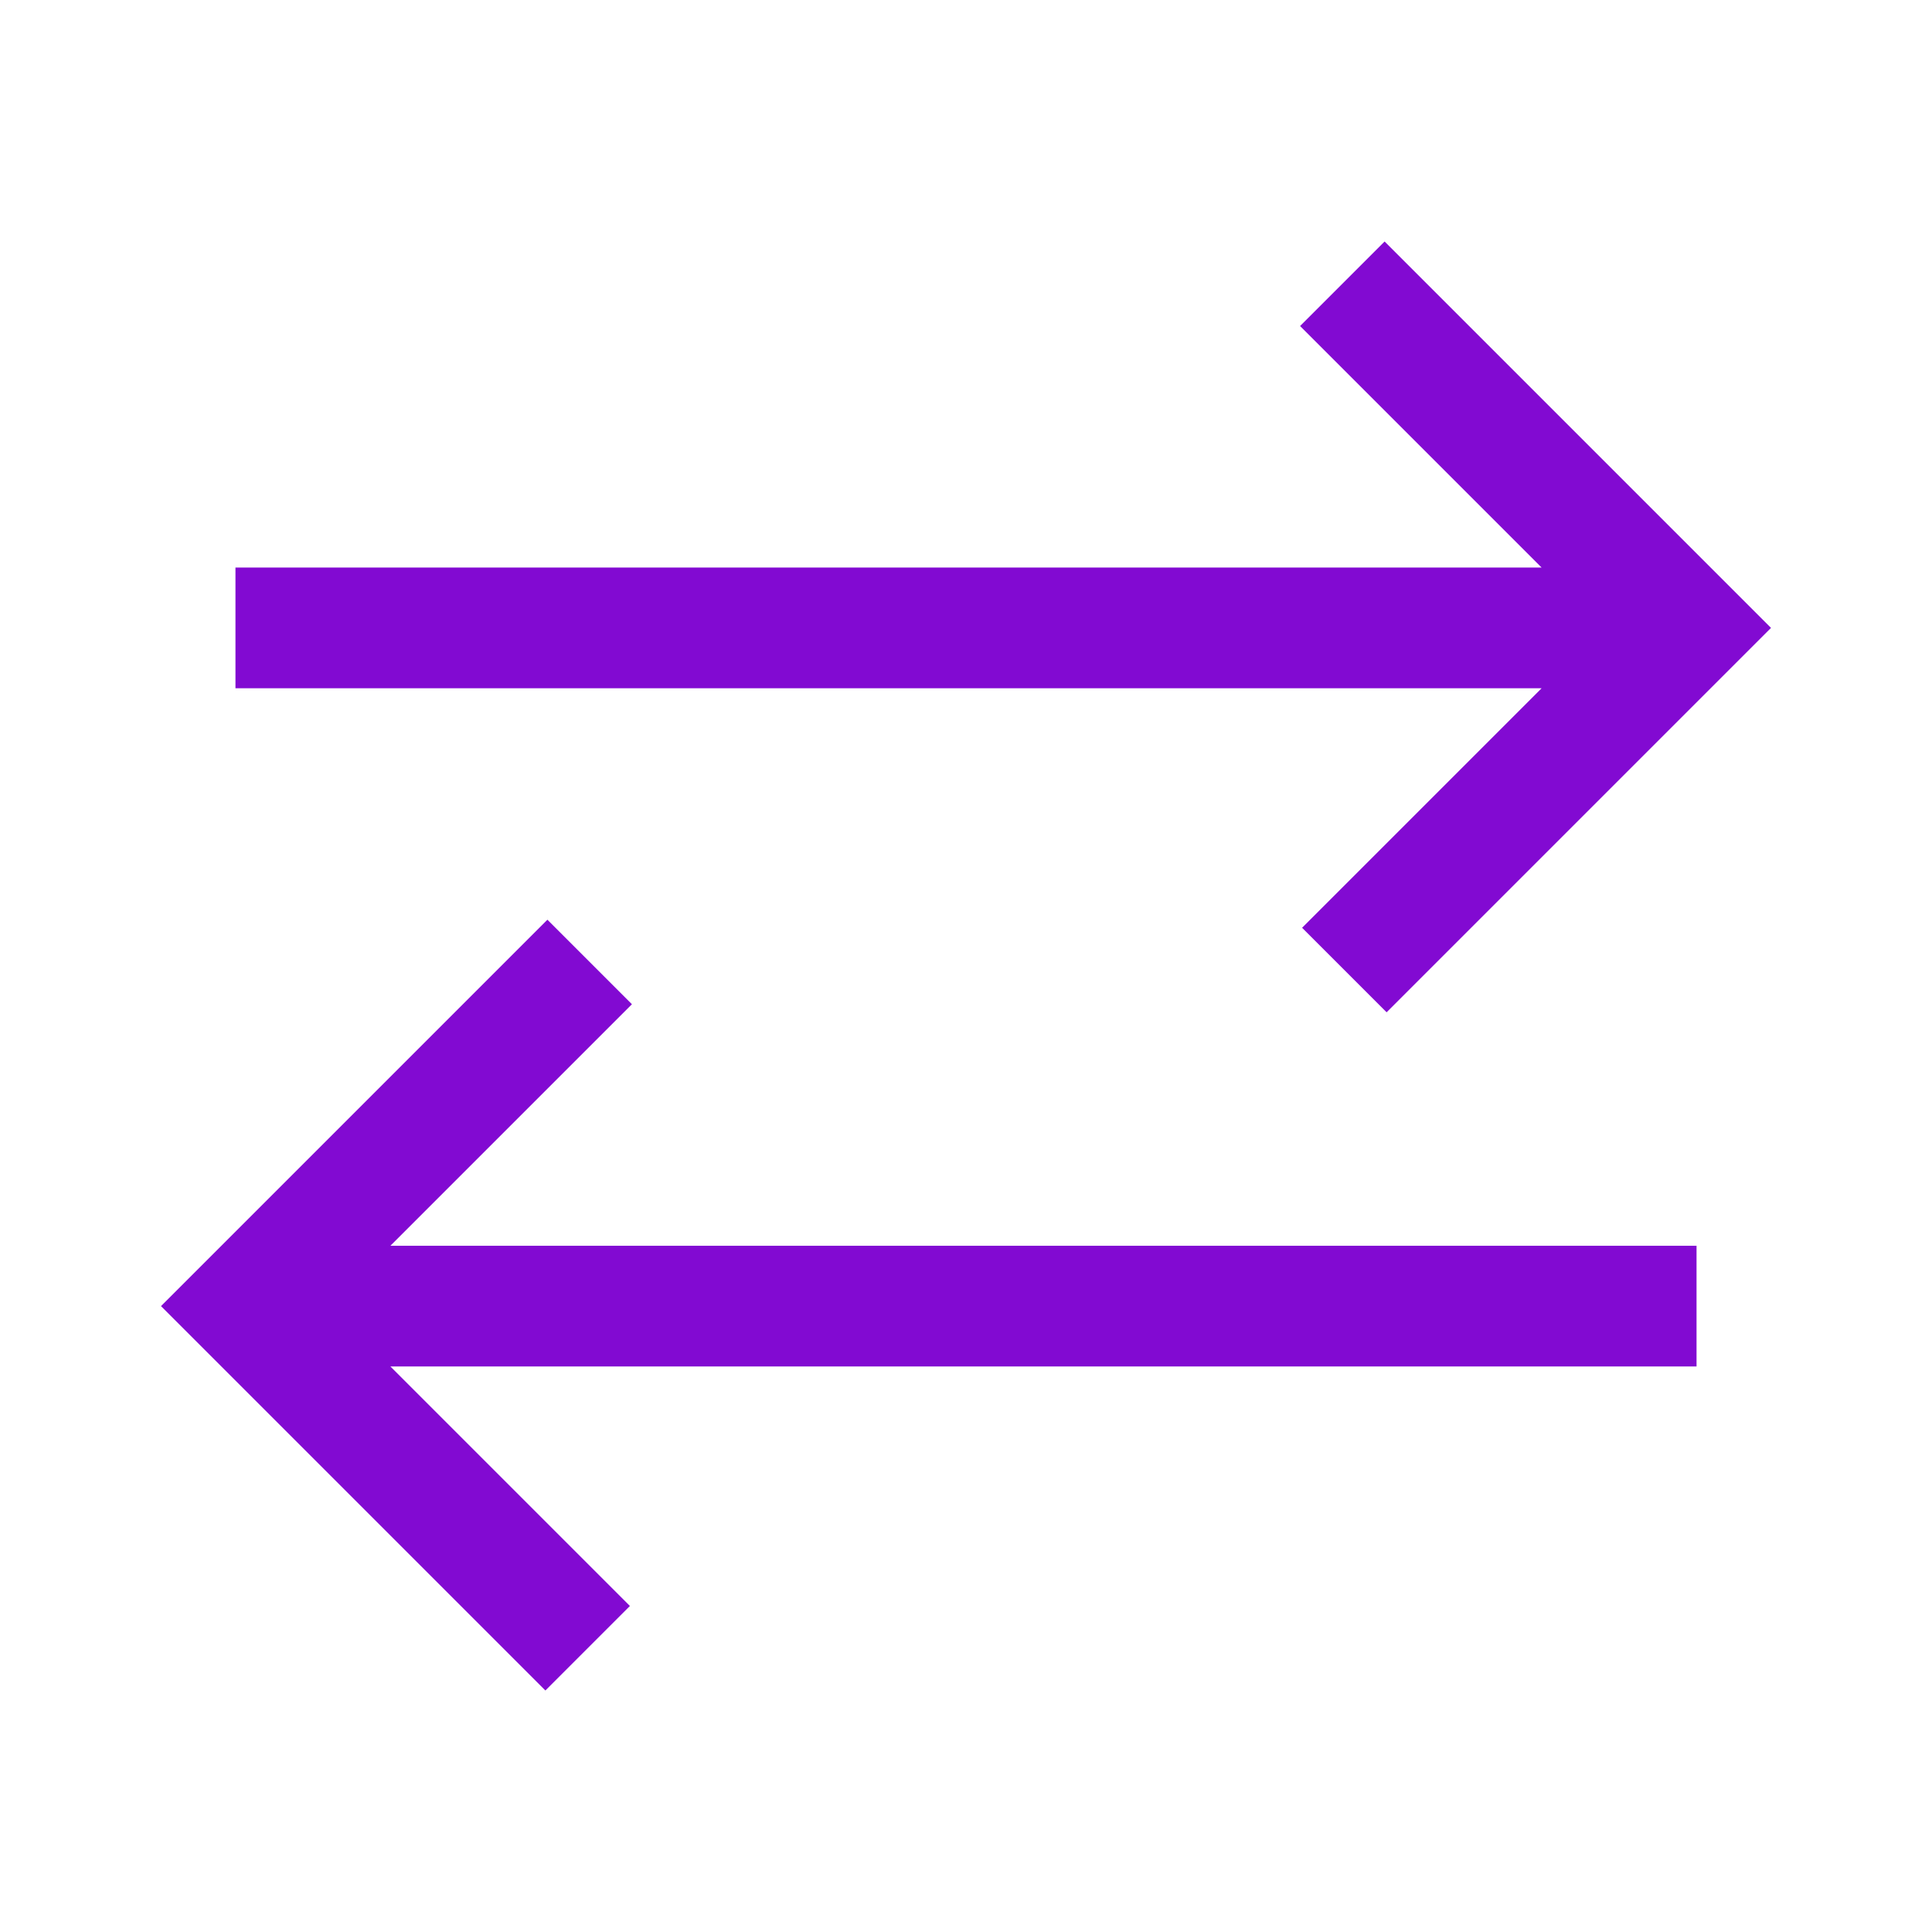 <svg xmlns="http://www.w3.org/2000/svg" height="48" viewBox="0 -960 960 960" fill="#820AD2" width="48"><path d="M271-120 80-311l192-192 42 42-120 120h649v60H194l119 119-42 42Zm418-337-42-42 119-119H117v-60h649L646-798l42-42 192 192-191 191Z"/></svg>
